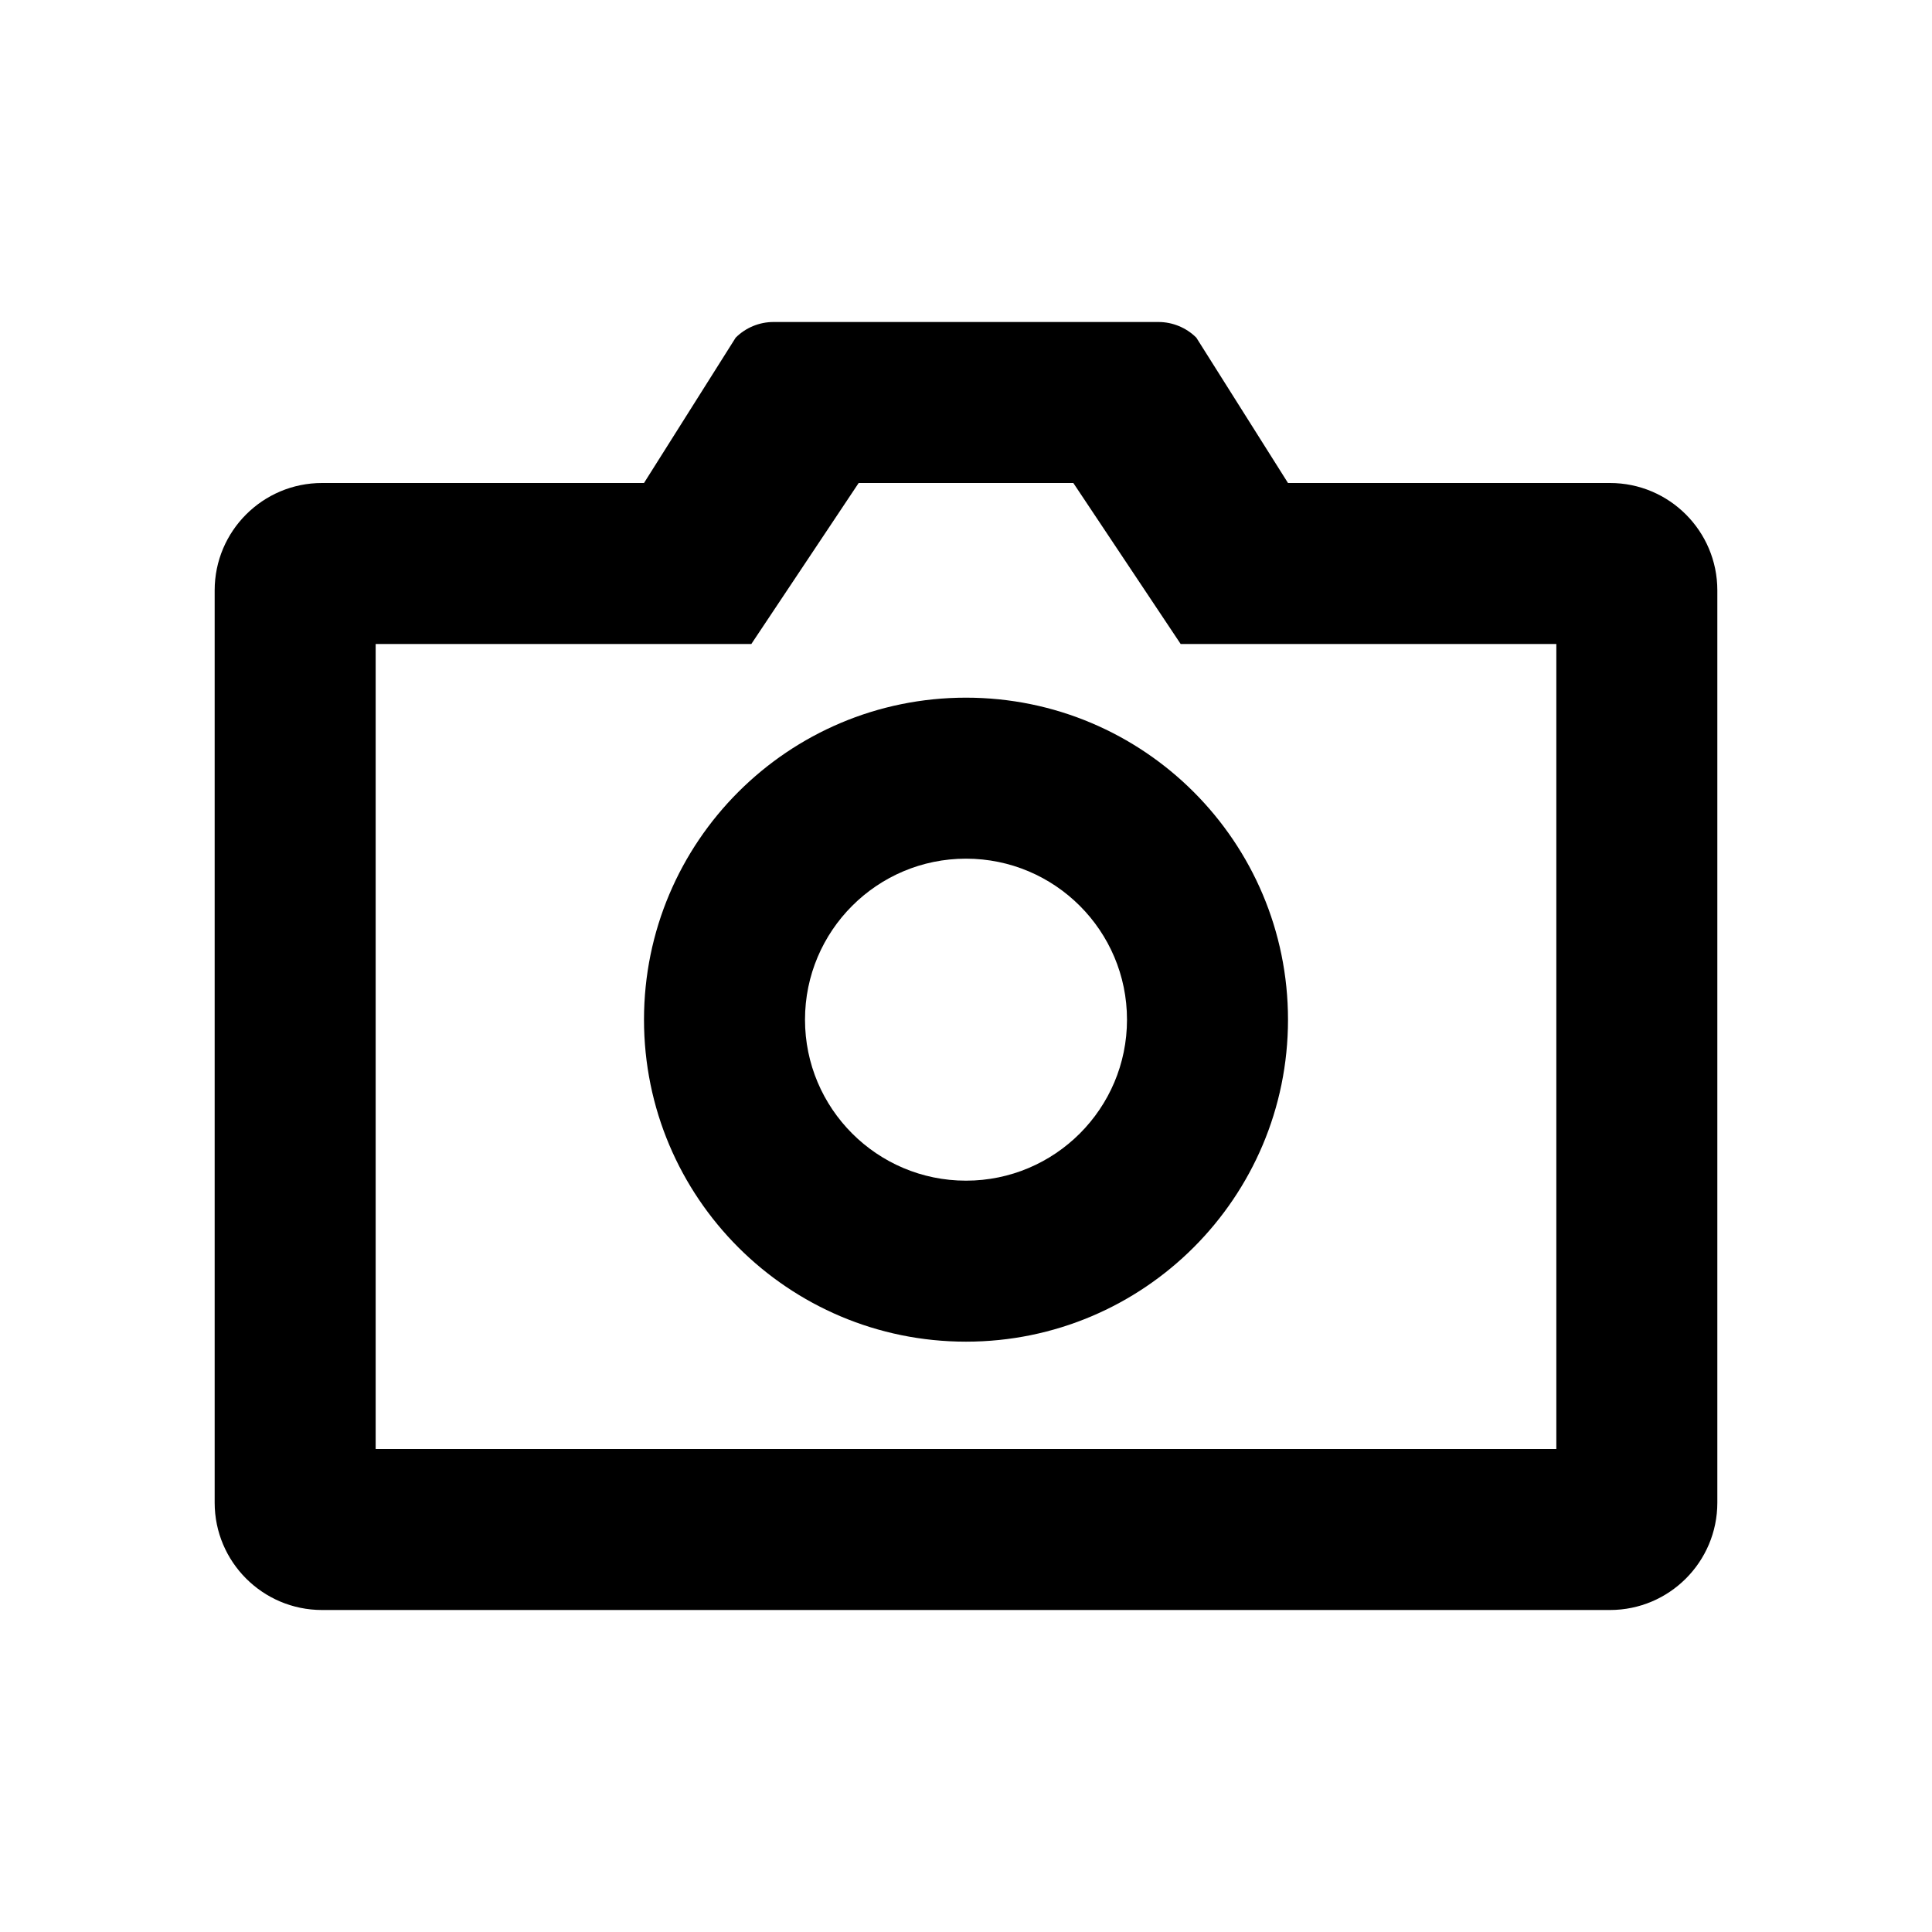 <svg width="18" height="18" viewBox="0 0 18 18" fill="none" xmlns="http://www.w3.org/2000/svg">
<path fill-rule="evenodd" clip-rule="evenodd" d="M6 4.5L6.854 3.146C6.947 3.053 7.074 3 7.207 3H10.793C10.925 3 11.053 3.053 11.146 3.146L12 4.5H15C15.552 4.5 16 4.948 16 5.5V14C16 14.552 15.552 15 15 15H3C2.448 15 2 14.552 2 14V5.5C2 4.948 2.448 4.5 3 4.5H6ZM7 6H3.5V13.5H14.5V6H11L10 4.5H8L7 6ZM9 12.5C7.343 12.5 6 11.157 6 9.5C6 7.843 7.343 6.5 9 6.5C10.657 6.5 12 7.843 12 9.5C12 11.157 10.657 12.5 9 12.5ZM9 11C9.828 11 10.5 10.328 10.5 9.5C10.5 8.672 9.828 8 9 8C8.172 8 7.5 8.672 7.5 9.5C7.5 10.328 8.172 11 9 11Z" fill="black" />
</svg>
